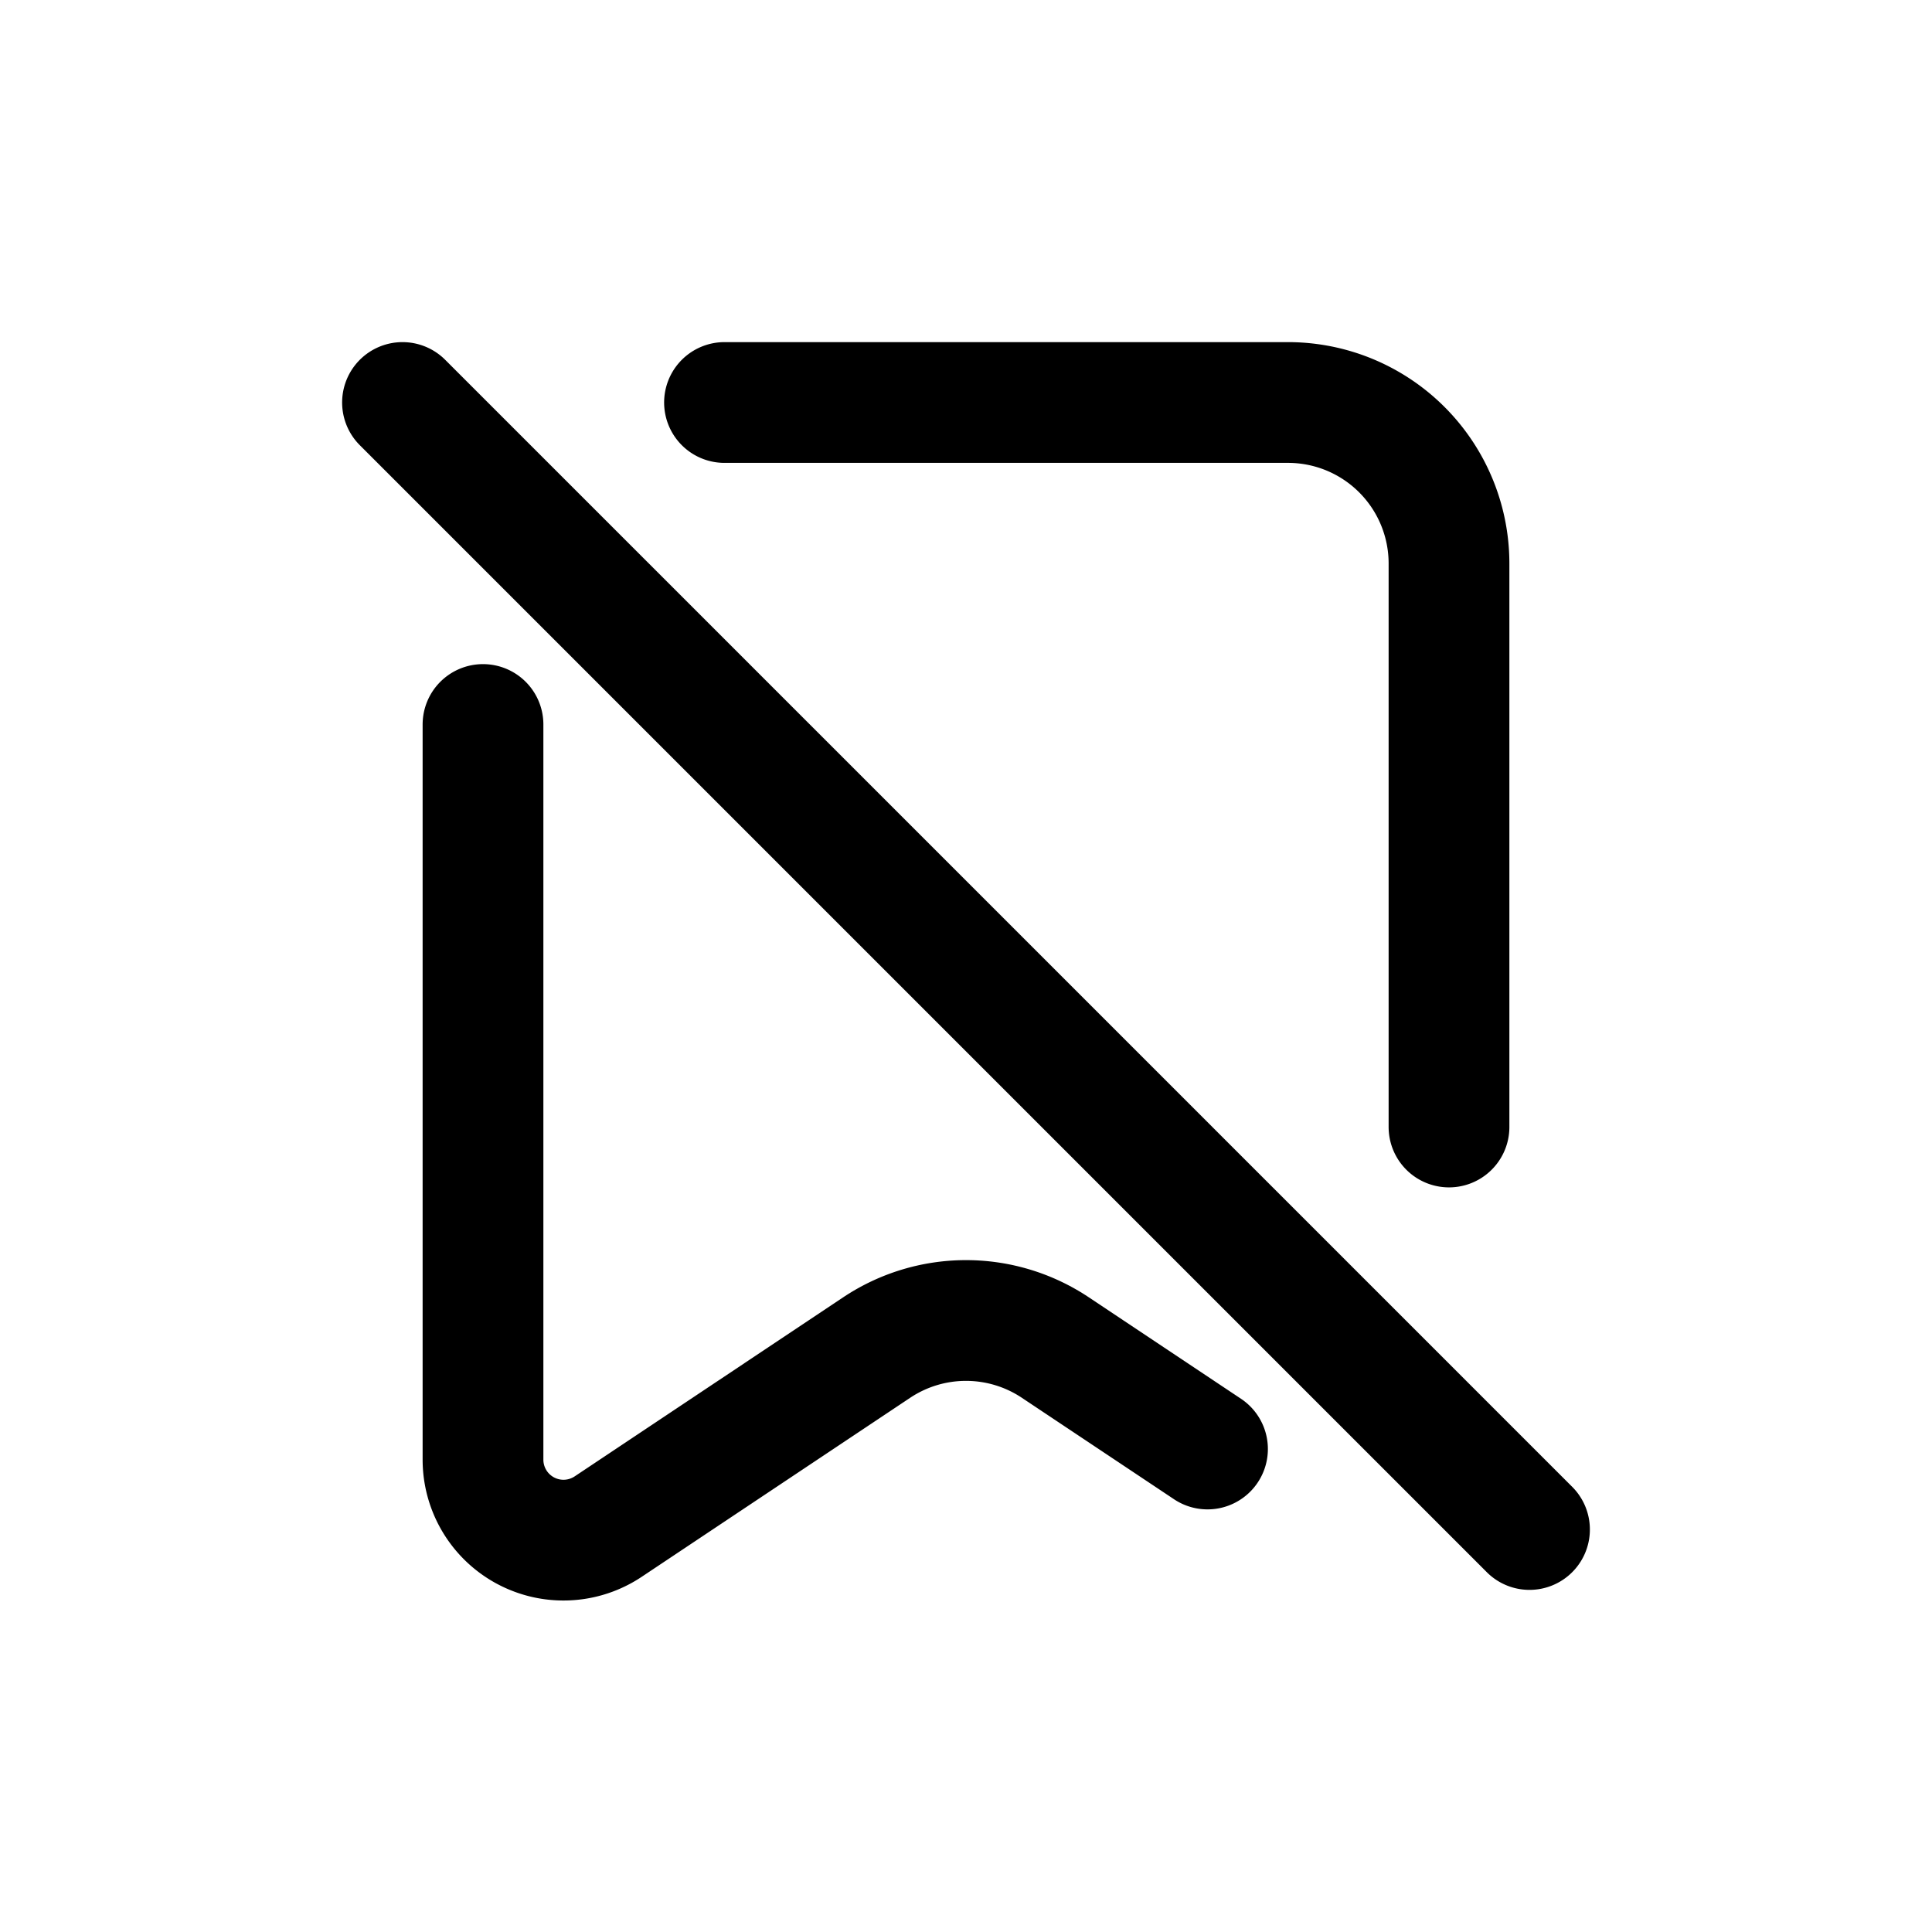 <svg id="bookmarkDisabled" xmlns="http://www.w3.org/2000/svg" fill="none" viewBox="0 0 24 24"><path stroke="currentColor" stroke-linecap="round" stroke-linejoin="round" stroke-width="1.5" d="m15 18-1.89-1.26a2 2 0 0 0-2.22 0l-3.335 2.224A1 1 0 0 1 6 18.132V9m12 5V7a2 2 0 0 0-2-2H9M5 5l14 14" /></svg>